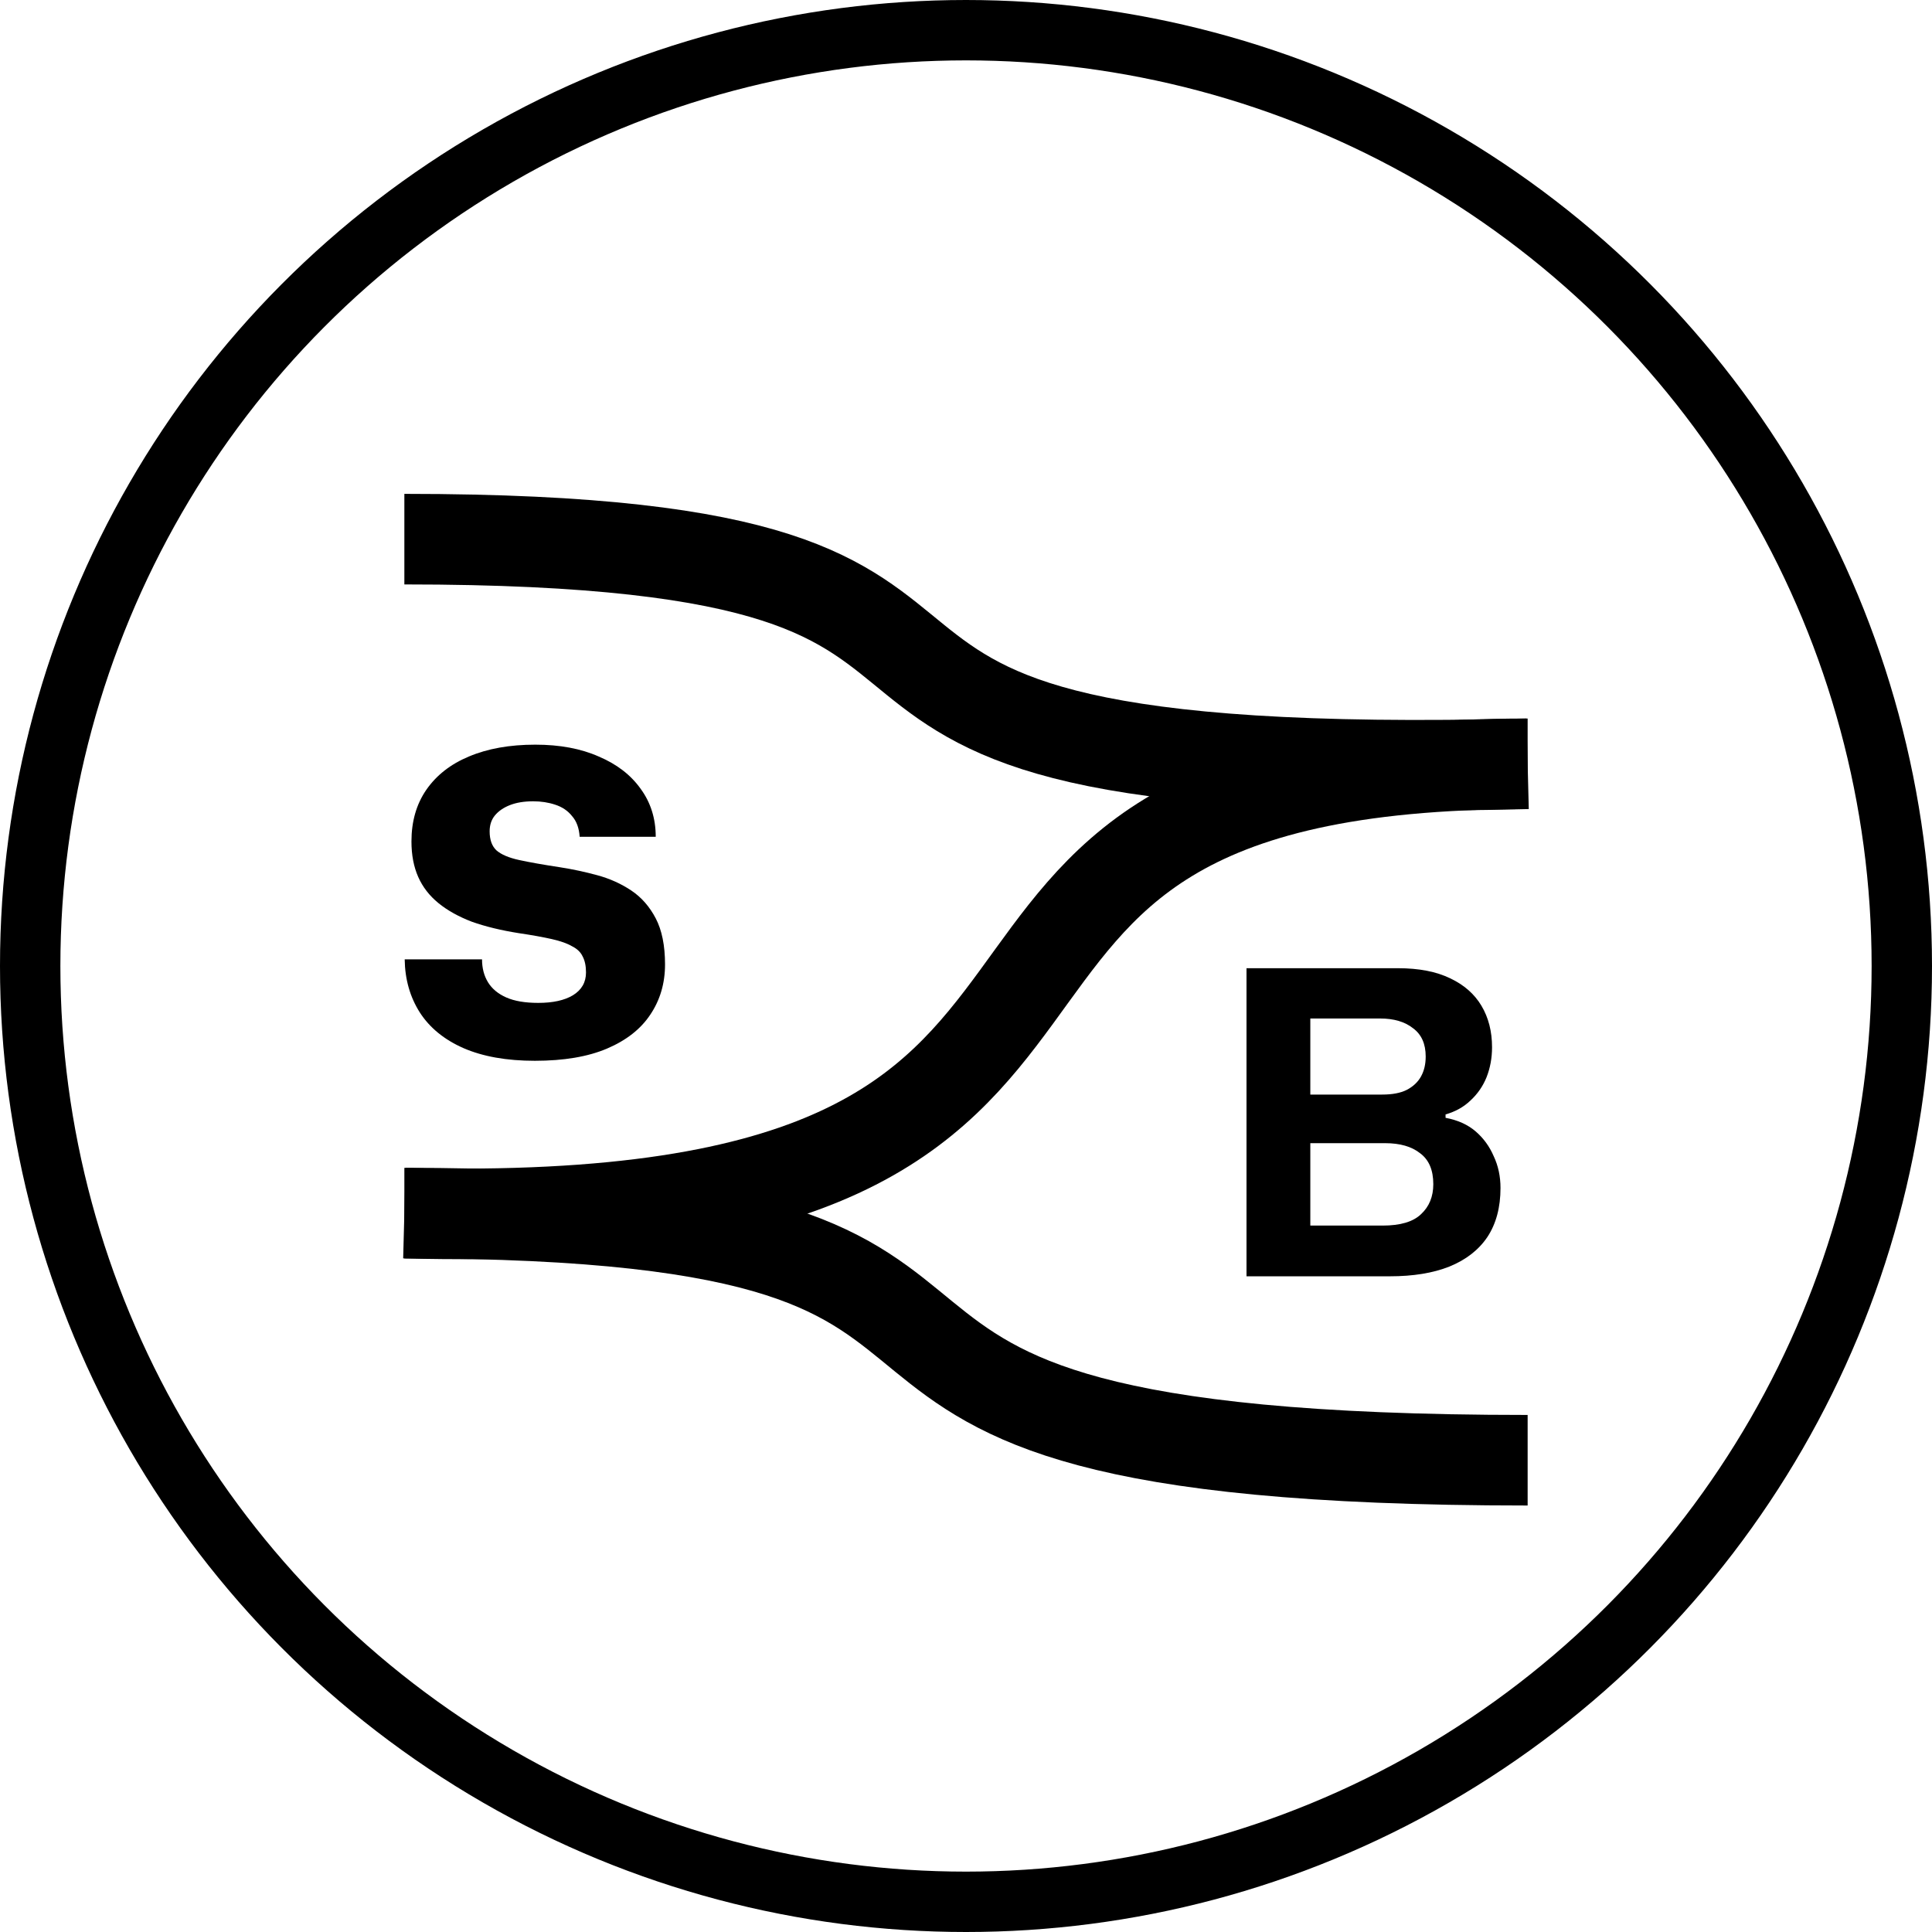 <svg width="64" height="64" viewBox="0 0 64 64" fill="none" xmlns="http://www.w3.org/2000/svg">
<circle cx="32" cy="32" r="31" stroke="black" stroke-width="2"/>
<path d="M17.718 35.14C16.785 35.14 15.996 35 15.352 34.72C14.717 34.44 14.237 34.048 13.91 33.544C13.583 33.031 13.415 32.443 13.406 31.78H15.968C15.968 32.069 16.033 32.321 16.164 32.536C16.295 32.751 16.495 32.919 16.766 33.04C17.037 33.161 17.391 33.222 17.83 33.222C18.315 33.222 18.698 33.138 18.978 32.97C19.267 32.793 19.412 32.541 19.412 32.214C19.412 31.999 19.375 31.822 19.3 31.682C19.235 31.542 19.118 31.43 18.95 31.346C18.791 31.253 18.567 31.173 18.278 31.108C17.989 31.043 17.625 30.977 17.186 30.912C16.598 30.819 16.08 30.693 15.632 30.534C15.193 30.366 14.825 30.161 14.526 29.918C14.227 29.675 14.003 29.386 13.854 29.05C13.705 28.714 13.63 28.322 13.63 27.874C13.63 27.211 13.793 26.642 14.12 26.166C14.456 25.681 14.927 25.312 15.534 25.06C16.15 24.799 16.883 24.668 17.732 24.668C18.544 24.668 19.244 24.799 19.832 25.06C20.429 25.312 20.891 25.667 21.218 26.124C21.554 26.581 21.722 27.113 21.722 27.72H19.202C19.183 27.431 19.099 27.202 18.95 27.034C18.81 26.857 18.623 26.731 18.39 26.656C18.166 26.581 17.923 26.544 17.662 26.544C17.363 26.544 17.107 26.586 16.892 26.67C16.677 26.754 16.509 26.871 16.388 27.02C16.276 27.16 16.22 27.333 16.22 27.538C16.22 27.818 16.295 28.028 16.444 28.168C16.603 28.308 16.855 28.415 17.2 28.49C17.545 28.565 17.993 28.644 18.544 28.728C18.964 28.793 19.379 28.882 19.79 28.994C20.201 29.106 20.574 29.274 20.91 29.498C21.246 29.722 21.517 30.03 21.722 30.422C21.927 30.814 22.03 31.323 22.03 31.948C22.03 32.573 21.867 33.129 21.54 33.614C21.223 34.09 20.747 34.463 20.112 34.734C19.477 35.005 18.679 35.14 17.718 35.14Z" fill="black"/>
<path d="M41.292 42.279V32.073H46.304C47.004 32.073 47.583 32.185 48.04 32.409C48.497 32.624 48.843 32.927 49.076 33.319C49.309 33.711 49.426 34.168 49.426 34.691C49.426 35.046 49.365 35.377 49.244 35.685C49.123 35.984 48.945 36.24 48.712 36.455C48.488 36.67 48.213 36.824 47.886 36.917V37.029C48.287 37.104 48.619 37.253 48.88 37.477C49.141 37.701 49.342 37.976 49.482 38.303C49.631 38.62 49.706 38.97 49.706 39.353C49.706 39.997 49.561 40.538 49.272 40.977C48.983 41.406 48.563 41.733 48.012 41.957C47.471 42.172 46.813 42.279 46.038 42.279H41.292ZM43.406 40.599H45.8C46.388 40.599 46.813 40.473 47.074 40.221C47.345 39.969 47.48 39.638 47.48 39.227C47.48 38.76 47.335 38.42 47.046 38.205C46.766 37.981 46.379 37.869 45.884 37.869H43.406V40.599ZM43.406 36.259H45.786C46.122 36.259 46.393 36.208 46.598 36.105C46.813 35.993 46.971 35.844 47.074 35.657C47.177 35.47 47.228 35.251 47.228 34.999C47.228 34.579 47.088 34.266 46.808 34.061C46.537 33.846 46.173 33.739 45.716 33.739H43.406V36.259Z" fill="black"/>
<path d="M13.395 40.186C38.698 40.186 21.581 48.372 50.605 48.372" stroke="black" stroke-width="3"/>
<path d="M13.395 17.86C38.698 17.86 20.837 26.047 50.605 25.302" stroke="black" stroke-width="3"/>
<path d="M50.605 25.302C26.791 25.302 41.674 40.93 13.395 40.186" stroke="black" stroke-width="3"/>
</svg>
